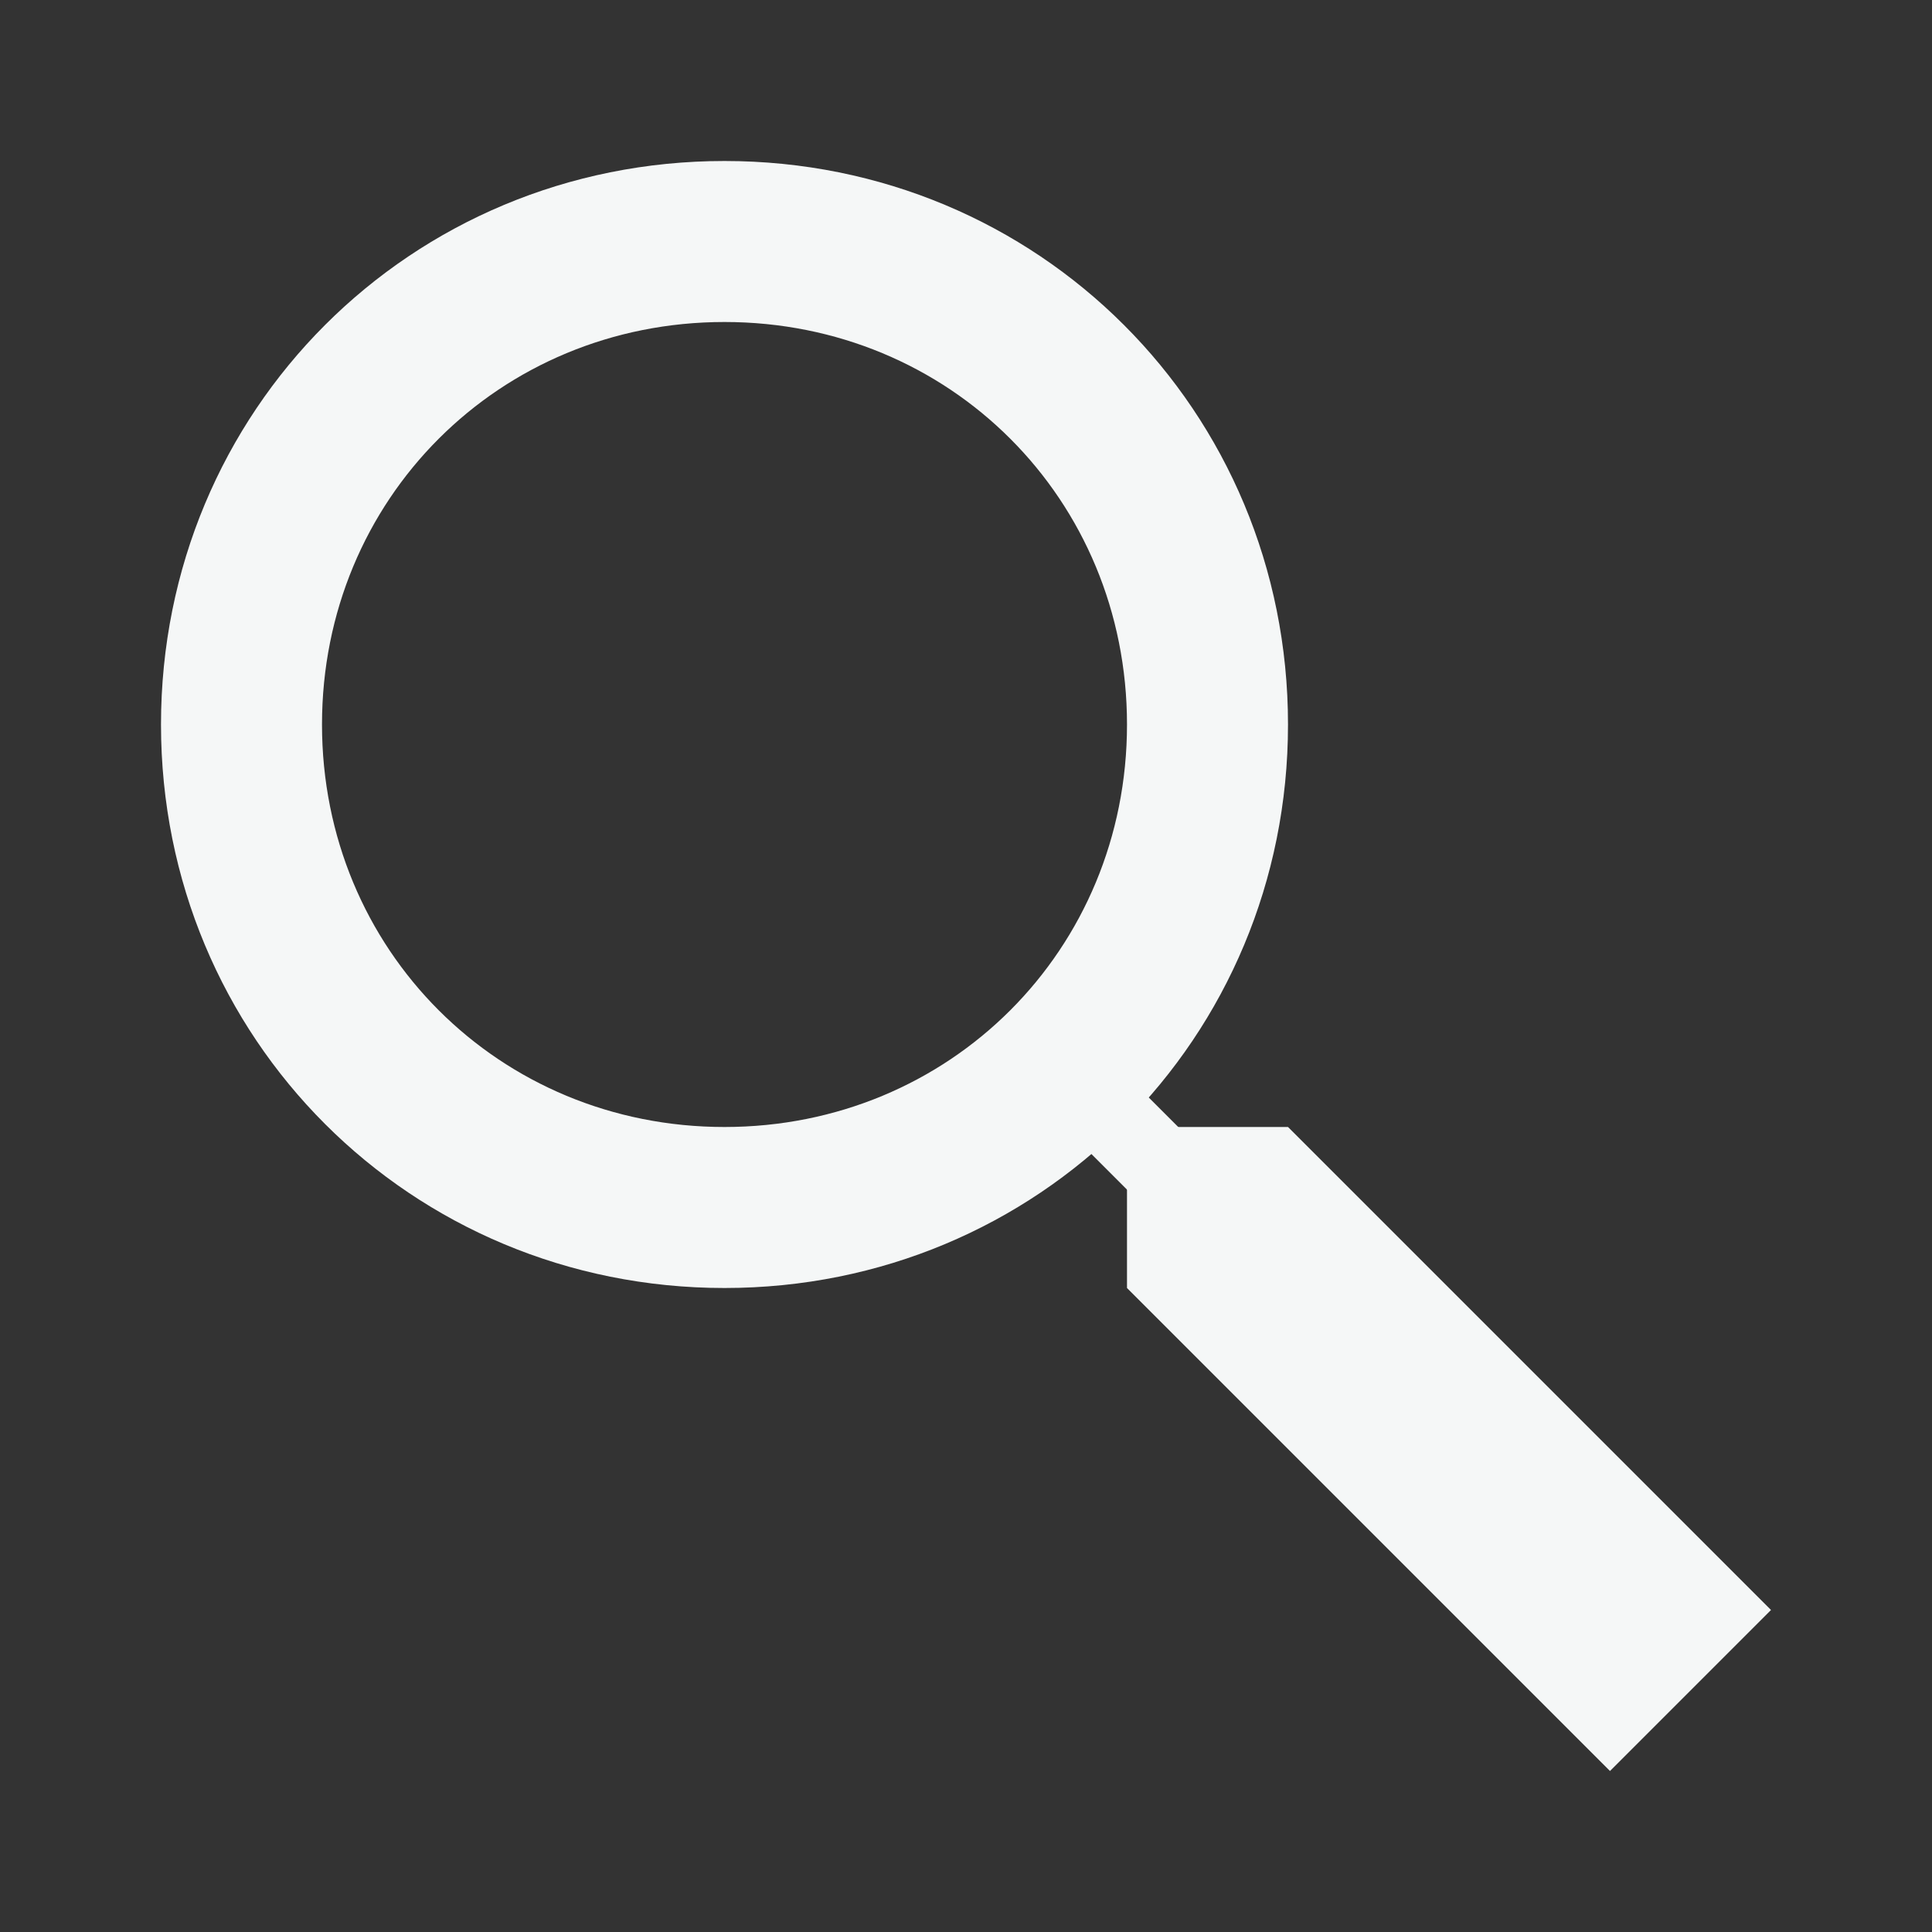 <svg xmlns="http://www.w3.org/2000/svg"  viewBox="0 0 24 24" width="24px" height="24px">
    <rect x="0" y="0" width="24" height="24" fill="#333333" stroke="none"/>
    <g fill="#F5F7F7">
        <path d="M22 20L20 22 14 16 14 14 16 14z"/>
        <path d="M9,16c-3.9,0-7-3.1-7-7c0-3.9,3.1-7,7-7c3.9,0,7,3.1,7,7C16,12.9,12.9,16,9,16z M9,4C6.2,4,4,6.2,4,9c0,2.8,2.2,5,5,5 c2.8,0,5-2.2,5-5C14,6.2,11.8,4,9,4z"/>
        <path d="M13.7 12.5H14.7V16H13.7z" transform="rotate(-44.992 14.25 14.25)"/>
    </g>
</svg>